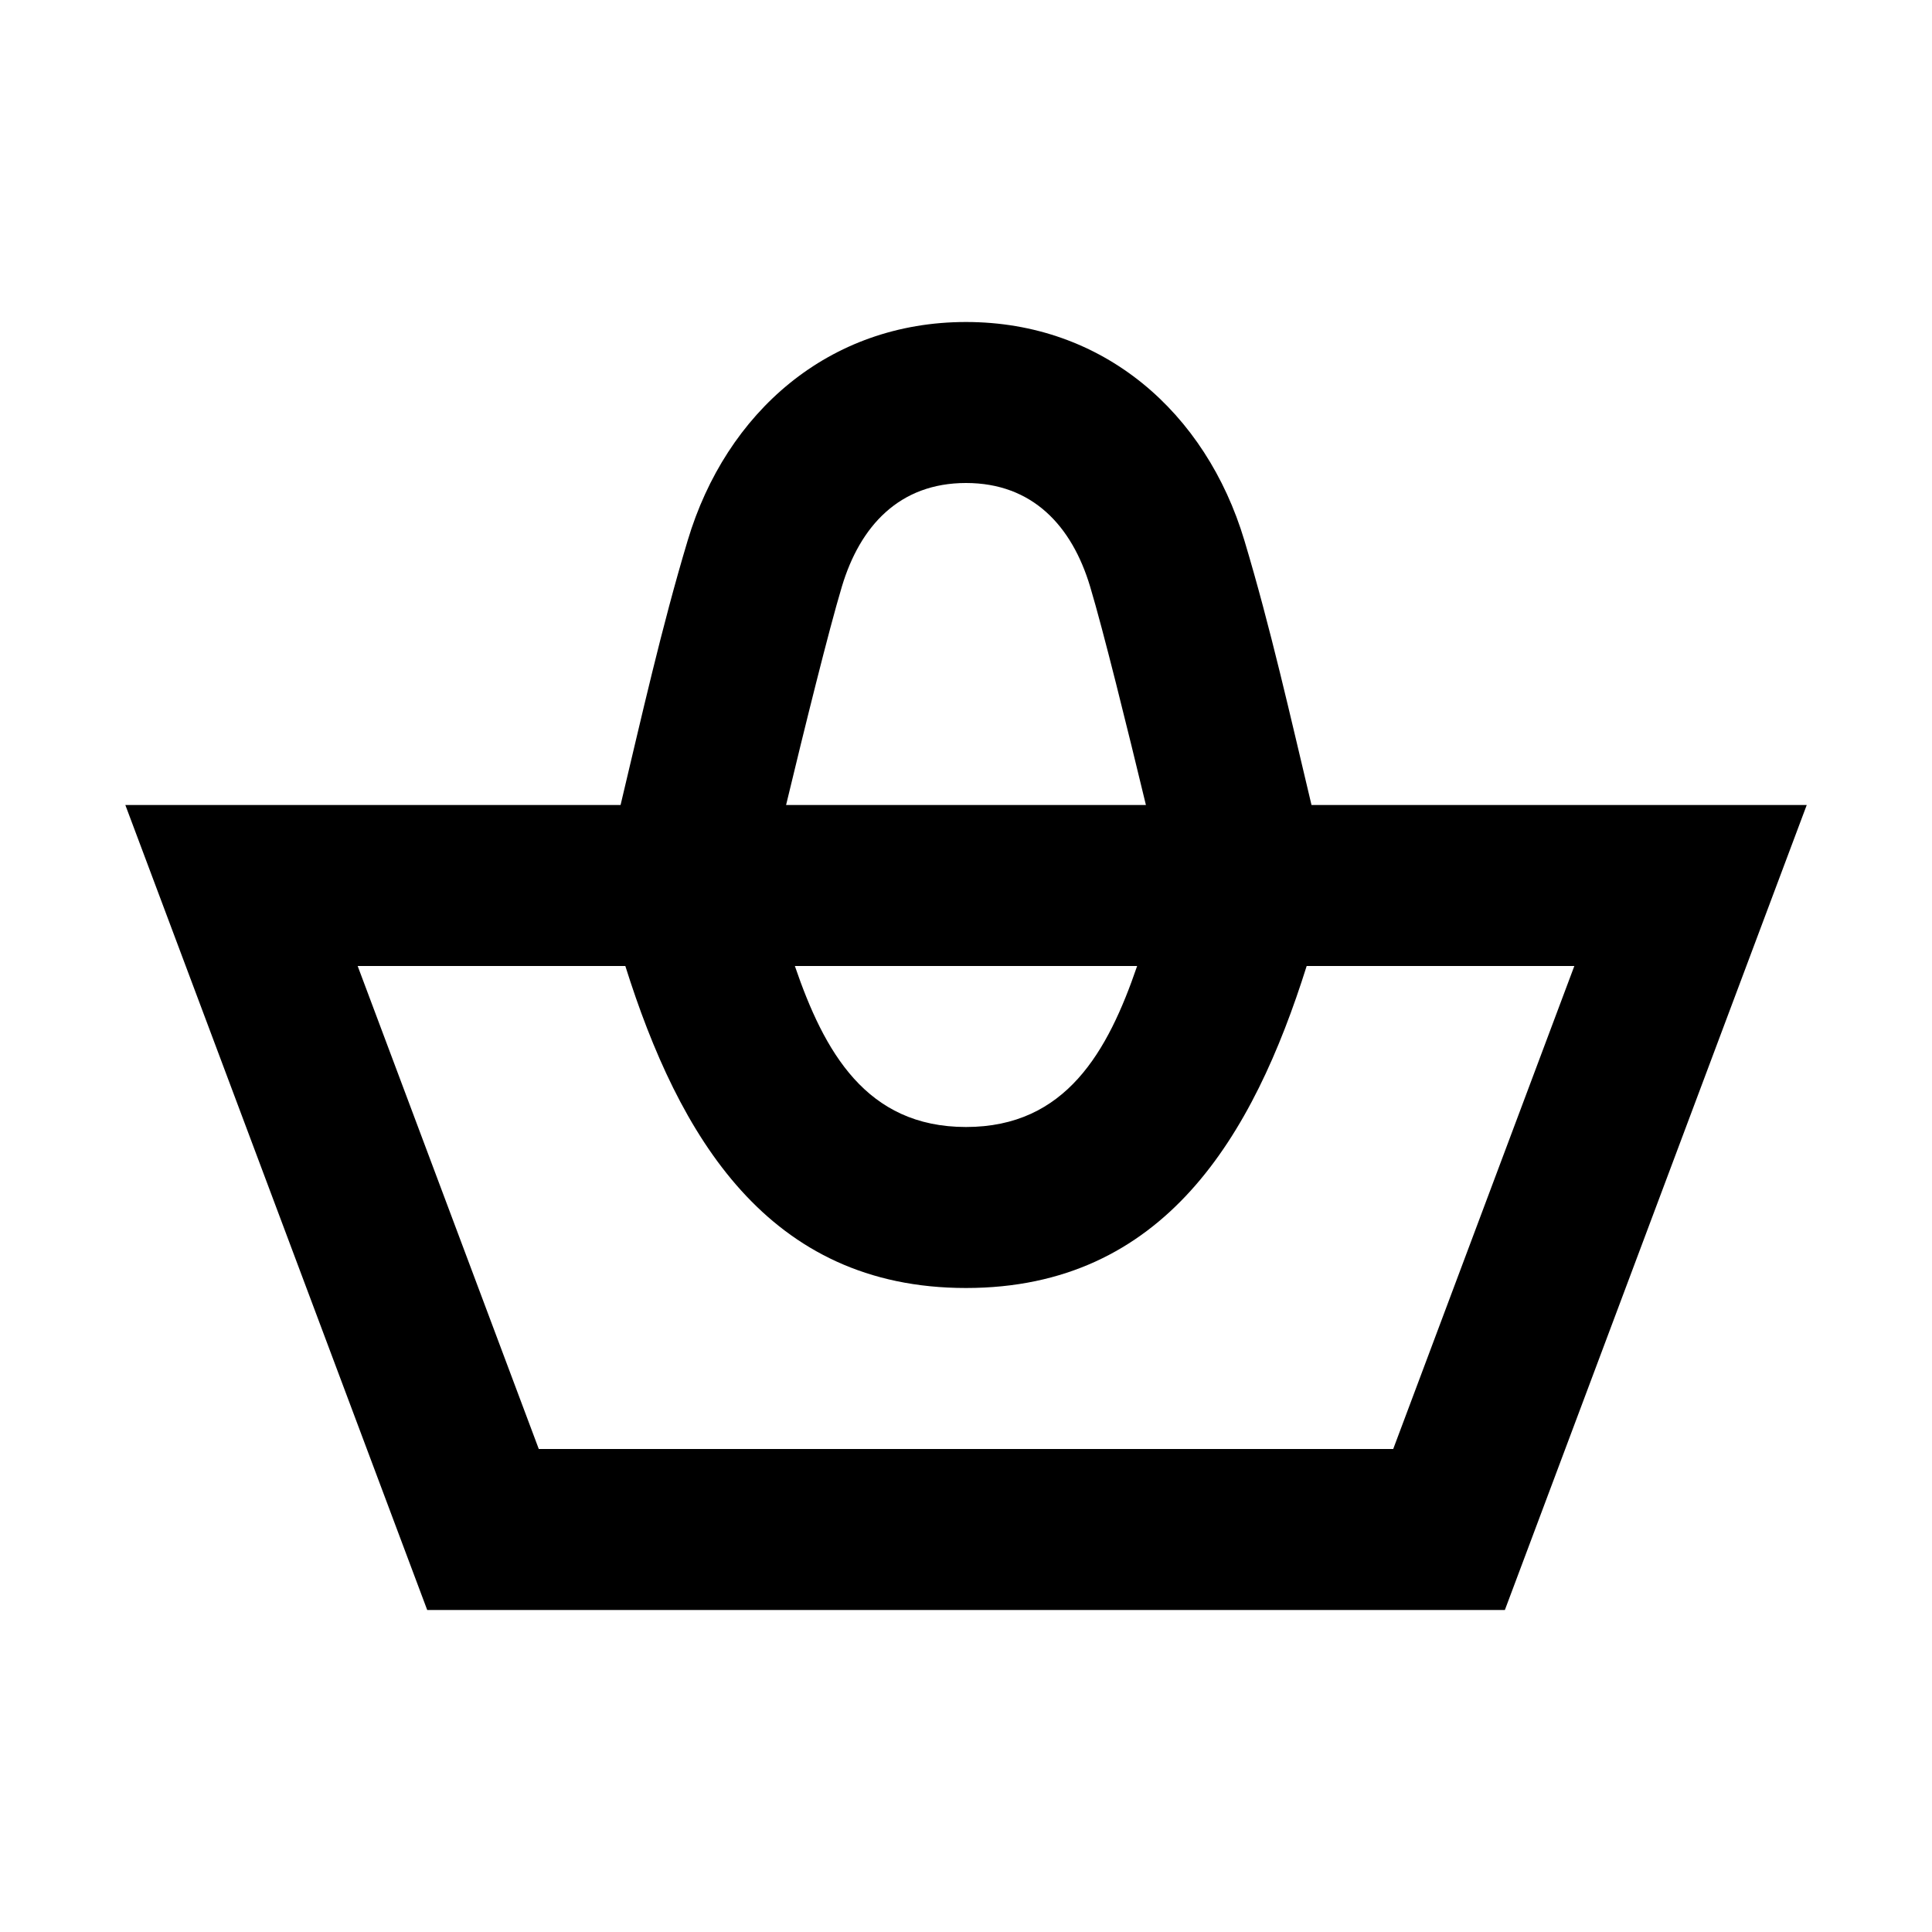 <svg viewBox="0 0 24 24" focusable="false" width="24" height="24" aria-hidden="true" class="svg-icon" xmlns="http://www.w3.org/2000/svg"><path fill-rule="evenodd" clip-rule="evenodd" d="M12 4c1.705 0 2.981 1.122 3.458 2.713.325 1.082.572 2.189.834 3.287h6.152l-3.75 10H5.307l-3.75-10h6.152c.262-1.099.509-2.205.834-3.287C9.019 5.122 10.295 4 12 4zm2.235 6H9.765c.229-.953.53-2.17.693-2.713C10.684 6.533 11.174 6 12 6s1.316.533 1.542 1.287c.163.543.463 1.76.693 2.713zm-9.792 2 2.25 6h10.614l2.25-6h-3.325c-.663 2.107-1.766 4-4.232 4-2.465 0-3.569-1.893-4.232-4h-3.325zm5.431 0c.363 1.061.884 2 2.126 2 1.242 0 1.763-.939 2.126-2H9.873z"></path></svg>
